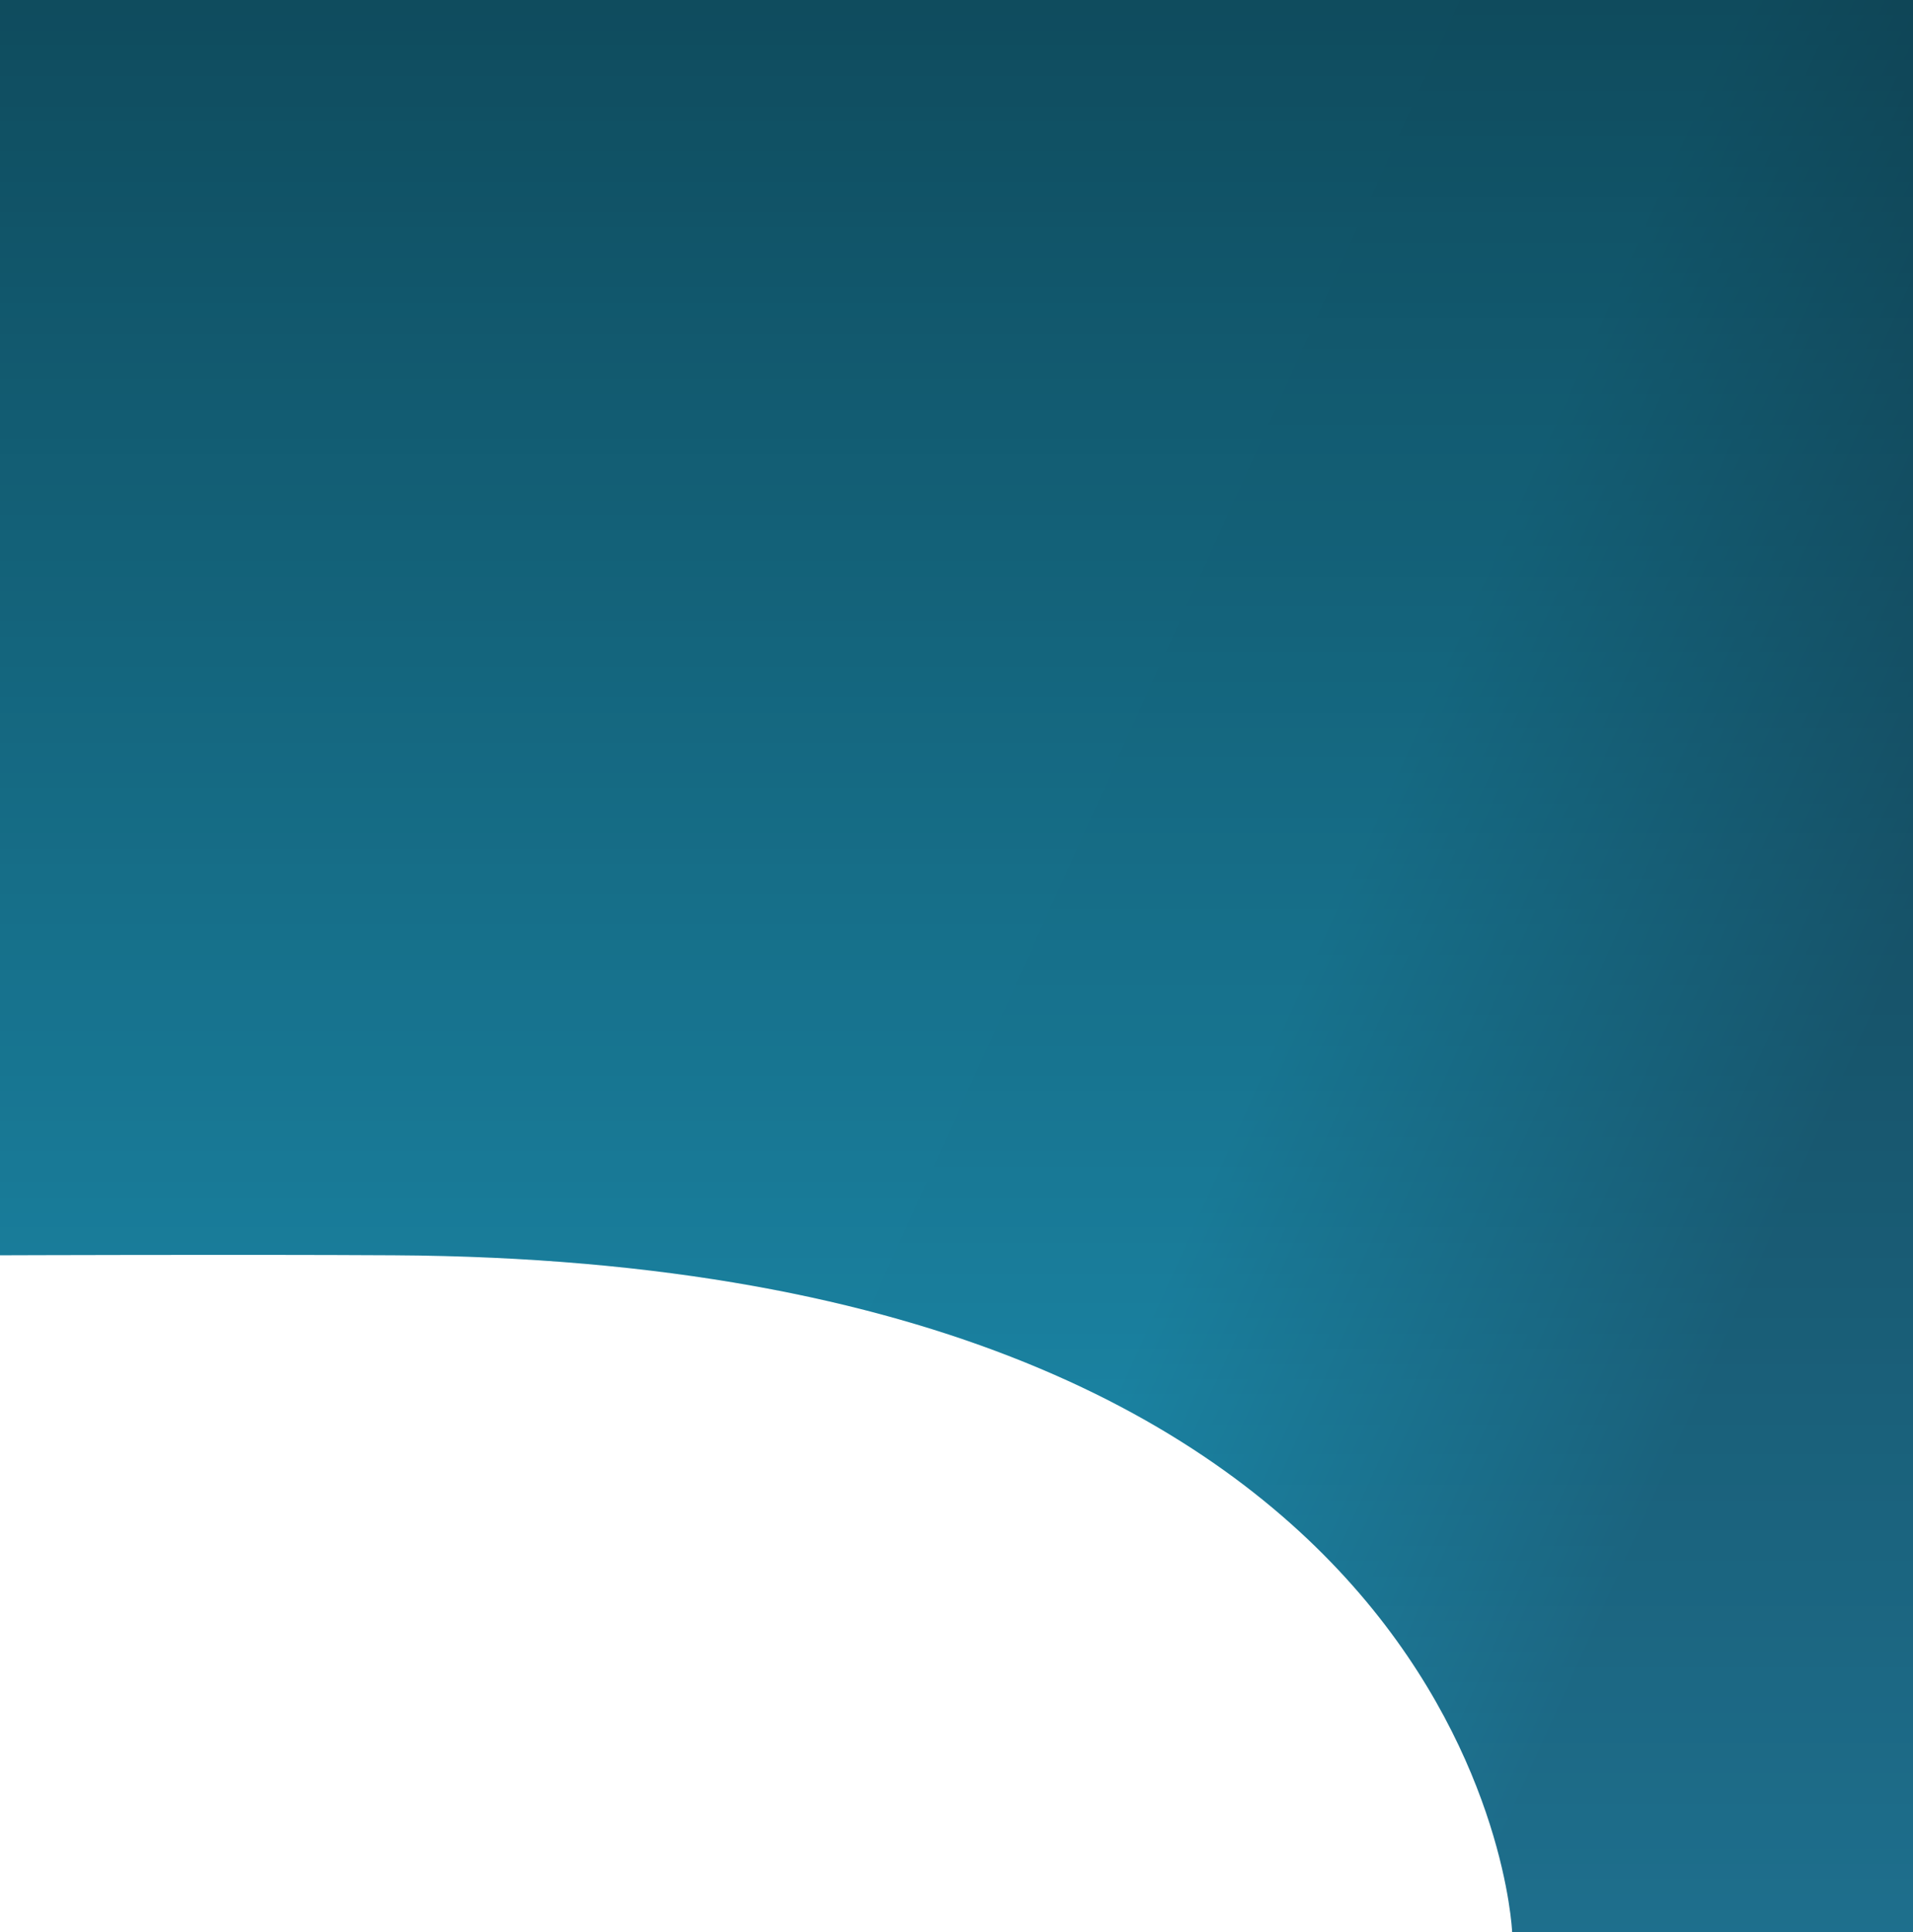 <svg width="1978" height="1998" viewBox="0 0 1978 1998" fill="none" xmlns="http://www.w3.org/2000/svg">
    <path d="M0 0H1978V1998C1978 1998 1719 1998 1563.5 1998C1563.5 1990.5 1528 1304.5 407 1298C250.003 1297.09 0 1298 0 1298V0Z" fill="url(#paint0_linear_50_3)"/>
    <path d="M0 0H1978V1998C1978 1998 1719 1998 1563.5 1998C1563.5 1990.5 1528 1304.5 407 1298C250.003 1297.09 0 1298 0 1298V0Z" fill="url(#paint1_linear_50_3)" fill-opacity="0.5"/>
    <defs>
        <linearGradient id="paint0_linear_50_3" x1="723" y1="1101" x2="1716" y2="1549" gradientUnits="userSpaceOnUse">
            <stop stop-color="#1E97BB"/>
            <stop offset="0.485" stop-color="#1E96BA"/>
            <stop offset="1" stop-color="#1E6F8D"/>
        </linearGradient>
        <linearGradient id="paint1_linear_50_3" x1="989" y1="0" x2="989" y2="1998" gradientUnits="userSpaceOnUse">
            <stop/>
            <stop offset="1" stop-opacity="0"/>
        </linearGradient>
    </defs>
</svg>
